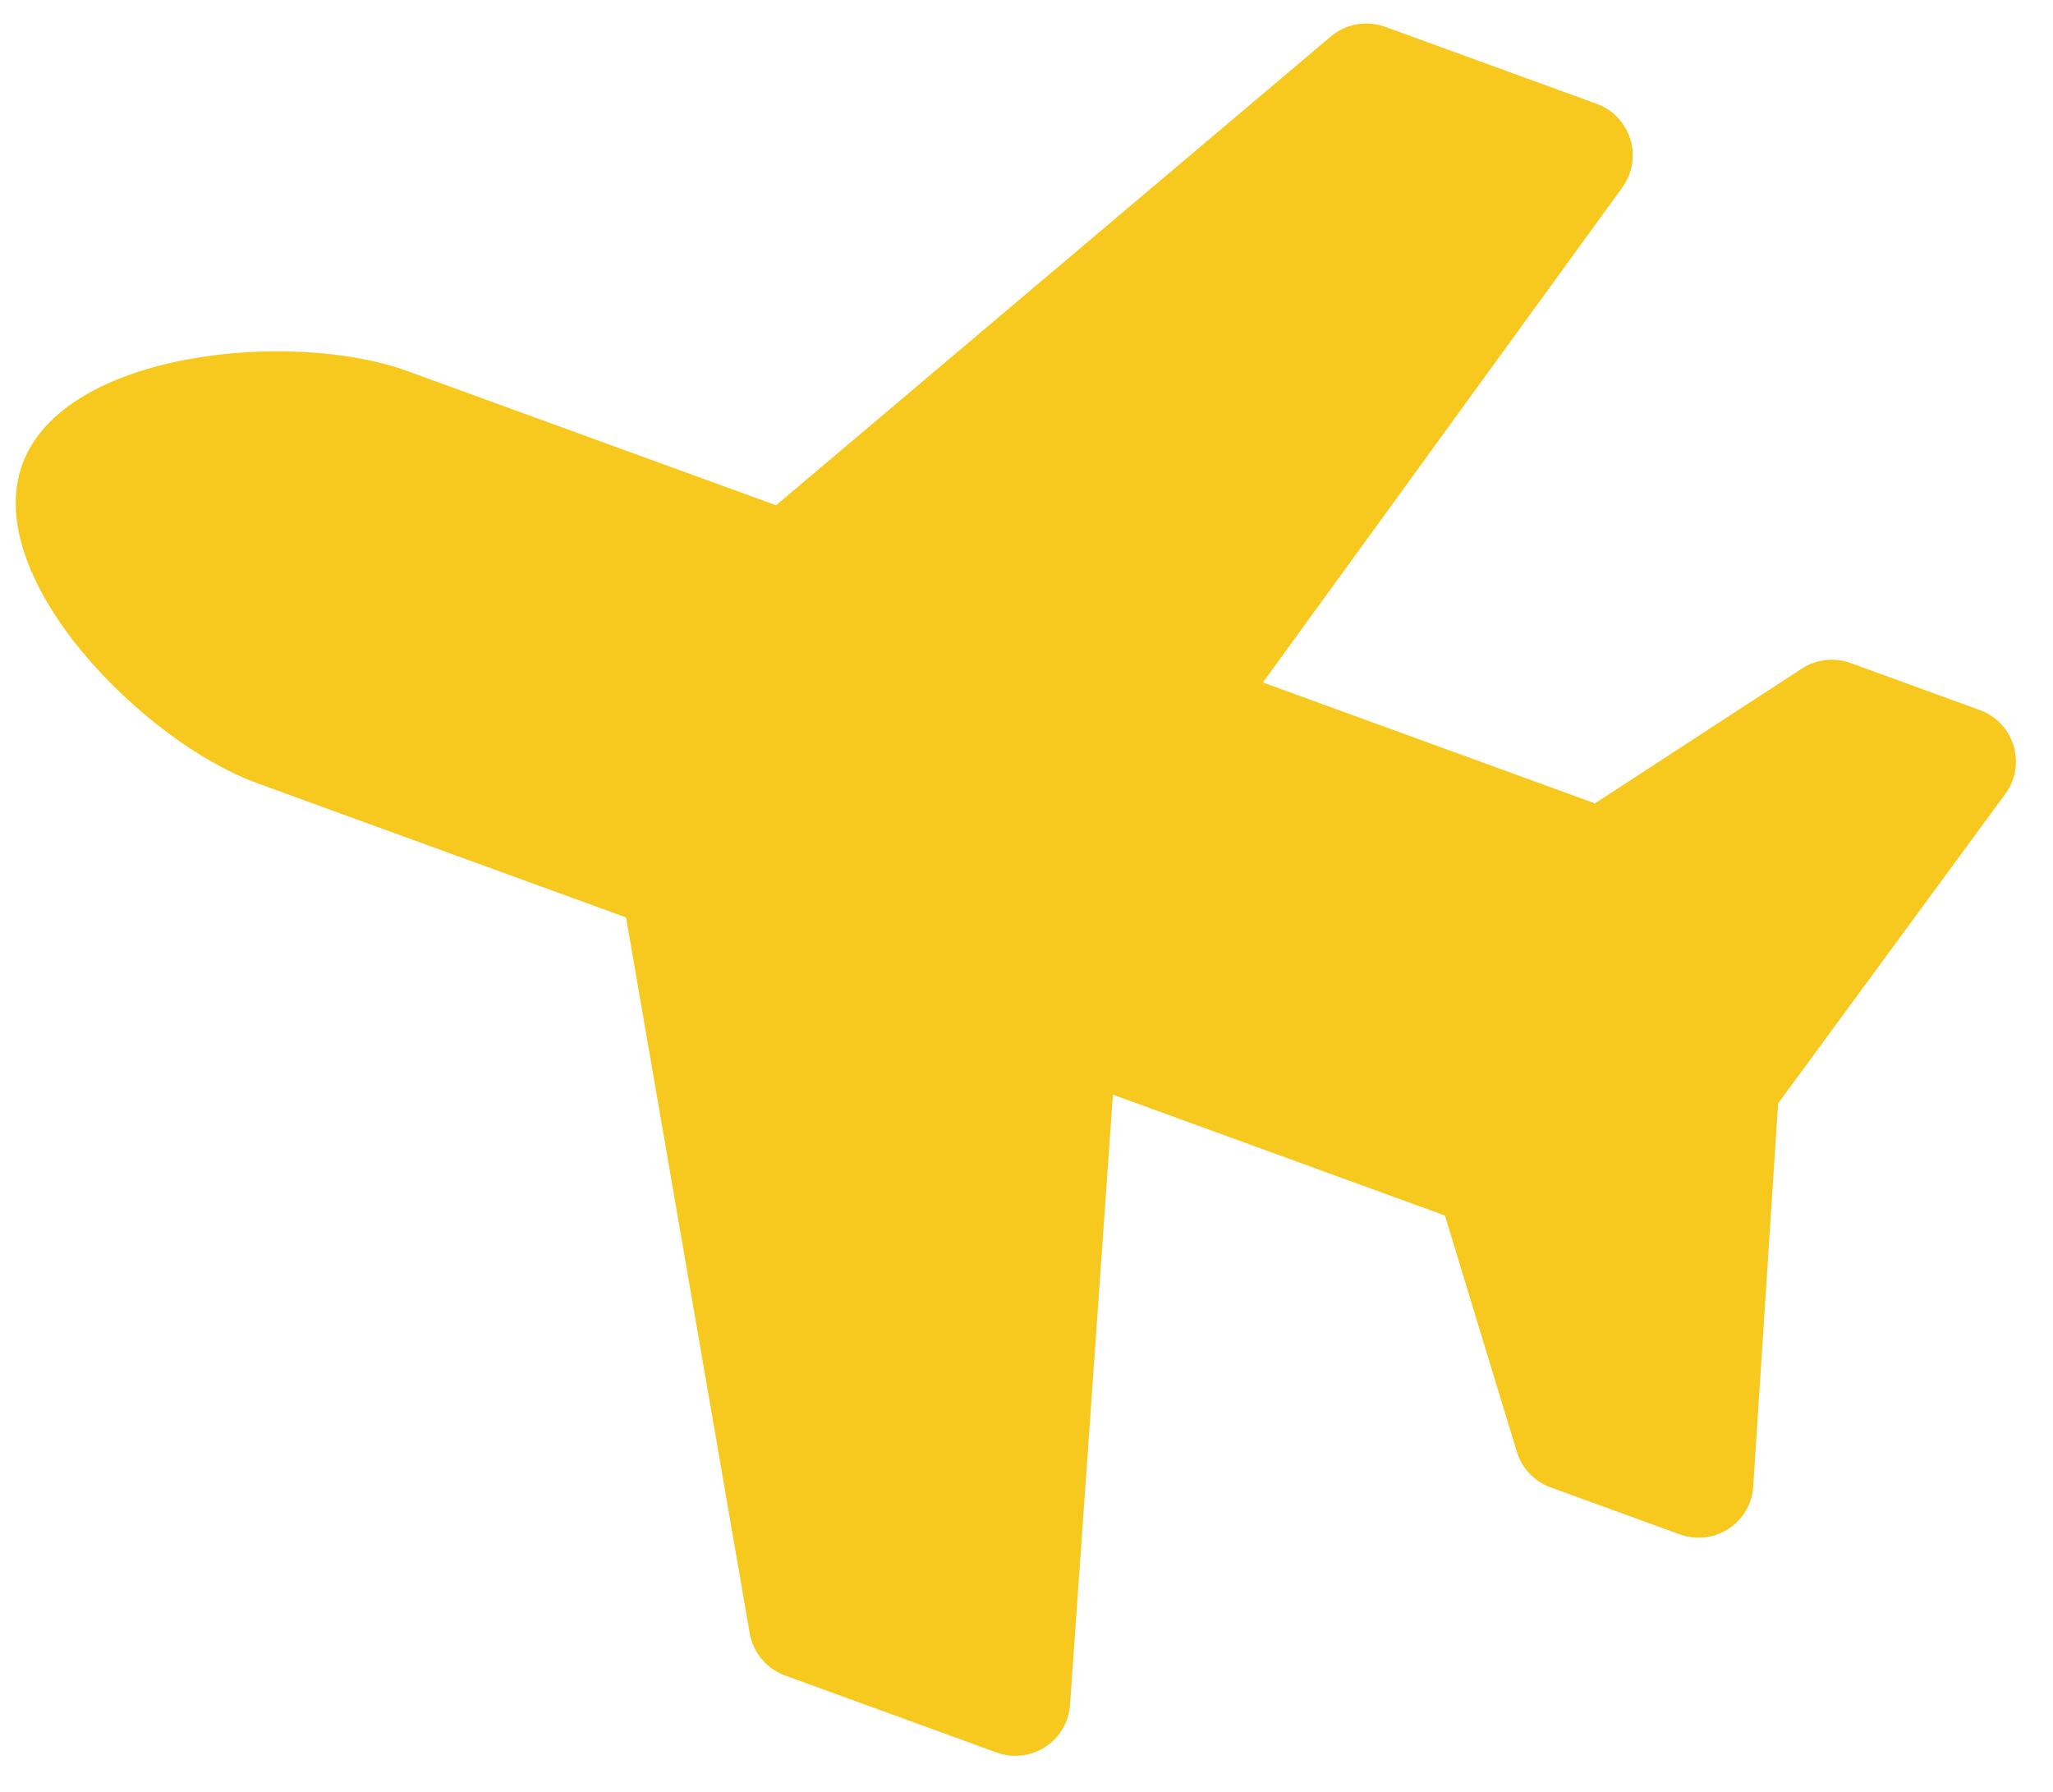 <svg width="55" height="48" viewBox="0 0 55 48" fill="none" xmlns="http://www.w3.org/2000/svg">
<path d="M6.89 20.98L16.772 24.576L20.084 43.751C20.129 44.006 20.24 44.245 20.406 44.444C20.573 44.643 20.789 44.795 21.033 44.884L26.697 46.945C27.616 47.279 28.598 46.644 28.666 45.67L29.815 29.324L38.709 32.561L40.636 38.889C40.77 39.332 41.107 39.686 41.542 39.844L44.999 41.102C45.899 41.43 46.867 40.827 46.965 39.876L47.636 29.558L53.755 21.223C54.29 20.431 53.937 19.347 53.037 19.02L49.579 17.761C49.143 17.603 48.659 17.658 48.271 17.91L42.728 21.52L33.834 18.282L43.461 5.023C44.034 4.233 43.691 3.114 42.771 2.779L37.108 0.718C36.612 0.537 36.057 0.636 35.654 0.976L20.791 13.535L10.908 9.938C7.852 8.826 1.708 9.389 0.598 12.438C-0.511 15.487 3.833 19.867 6.89 20.98Z" fill="#F7C91F"/>
</svg>
